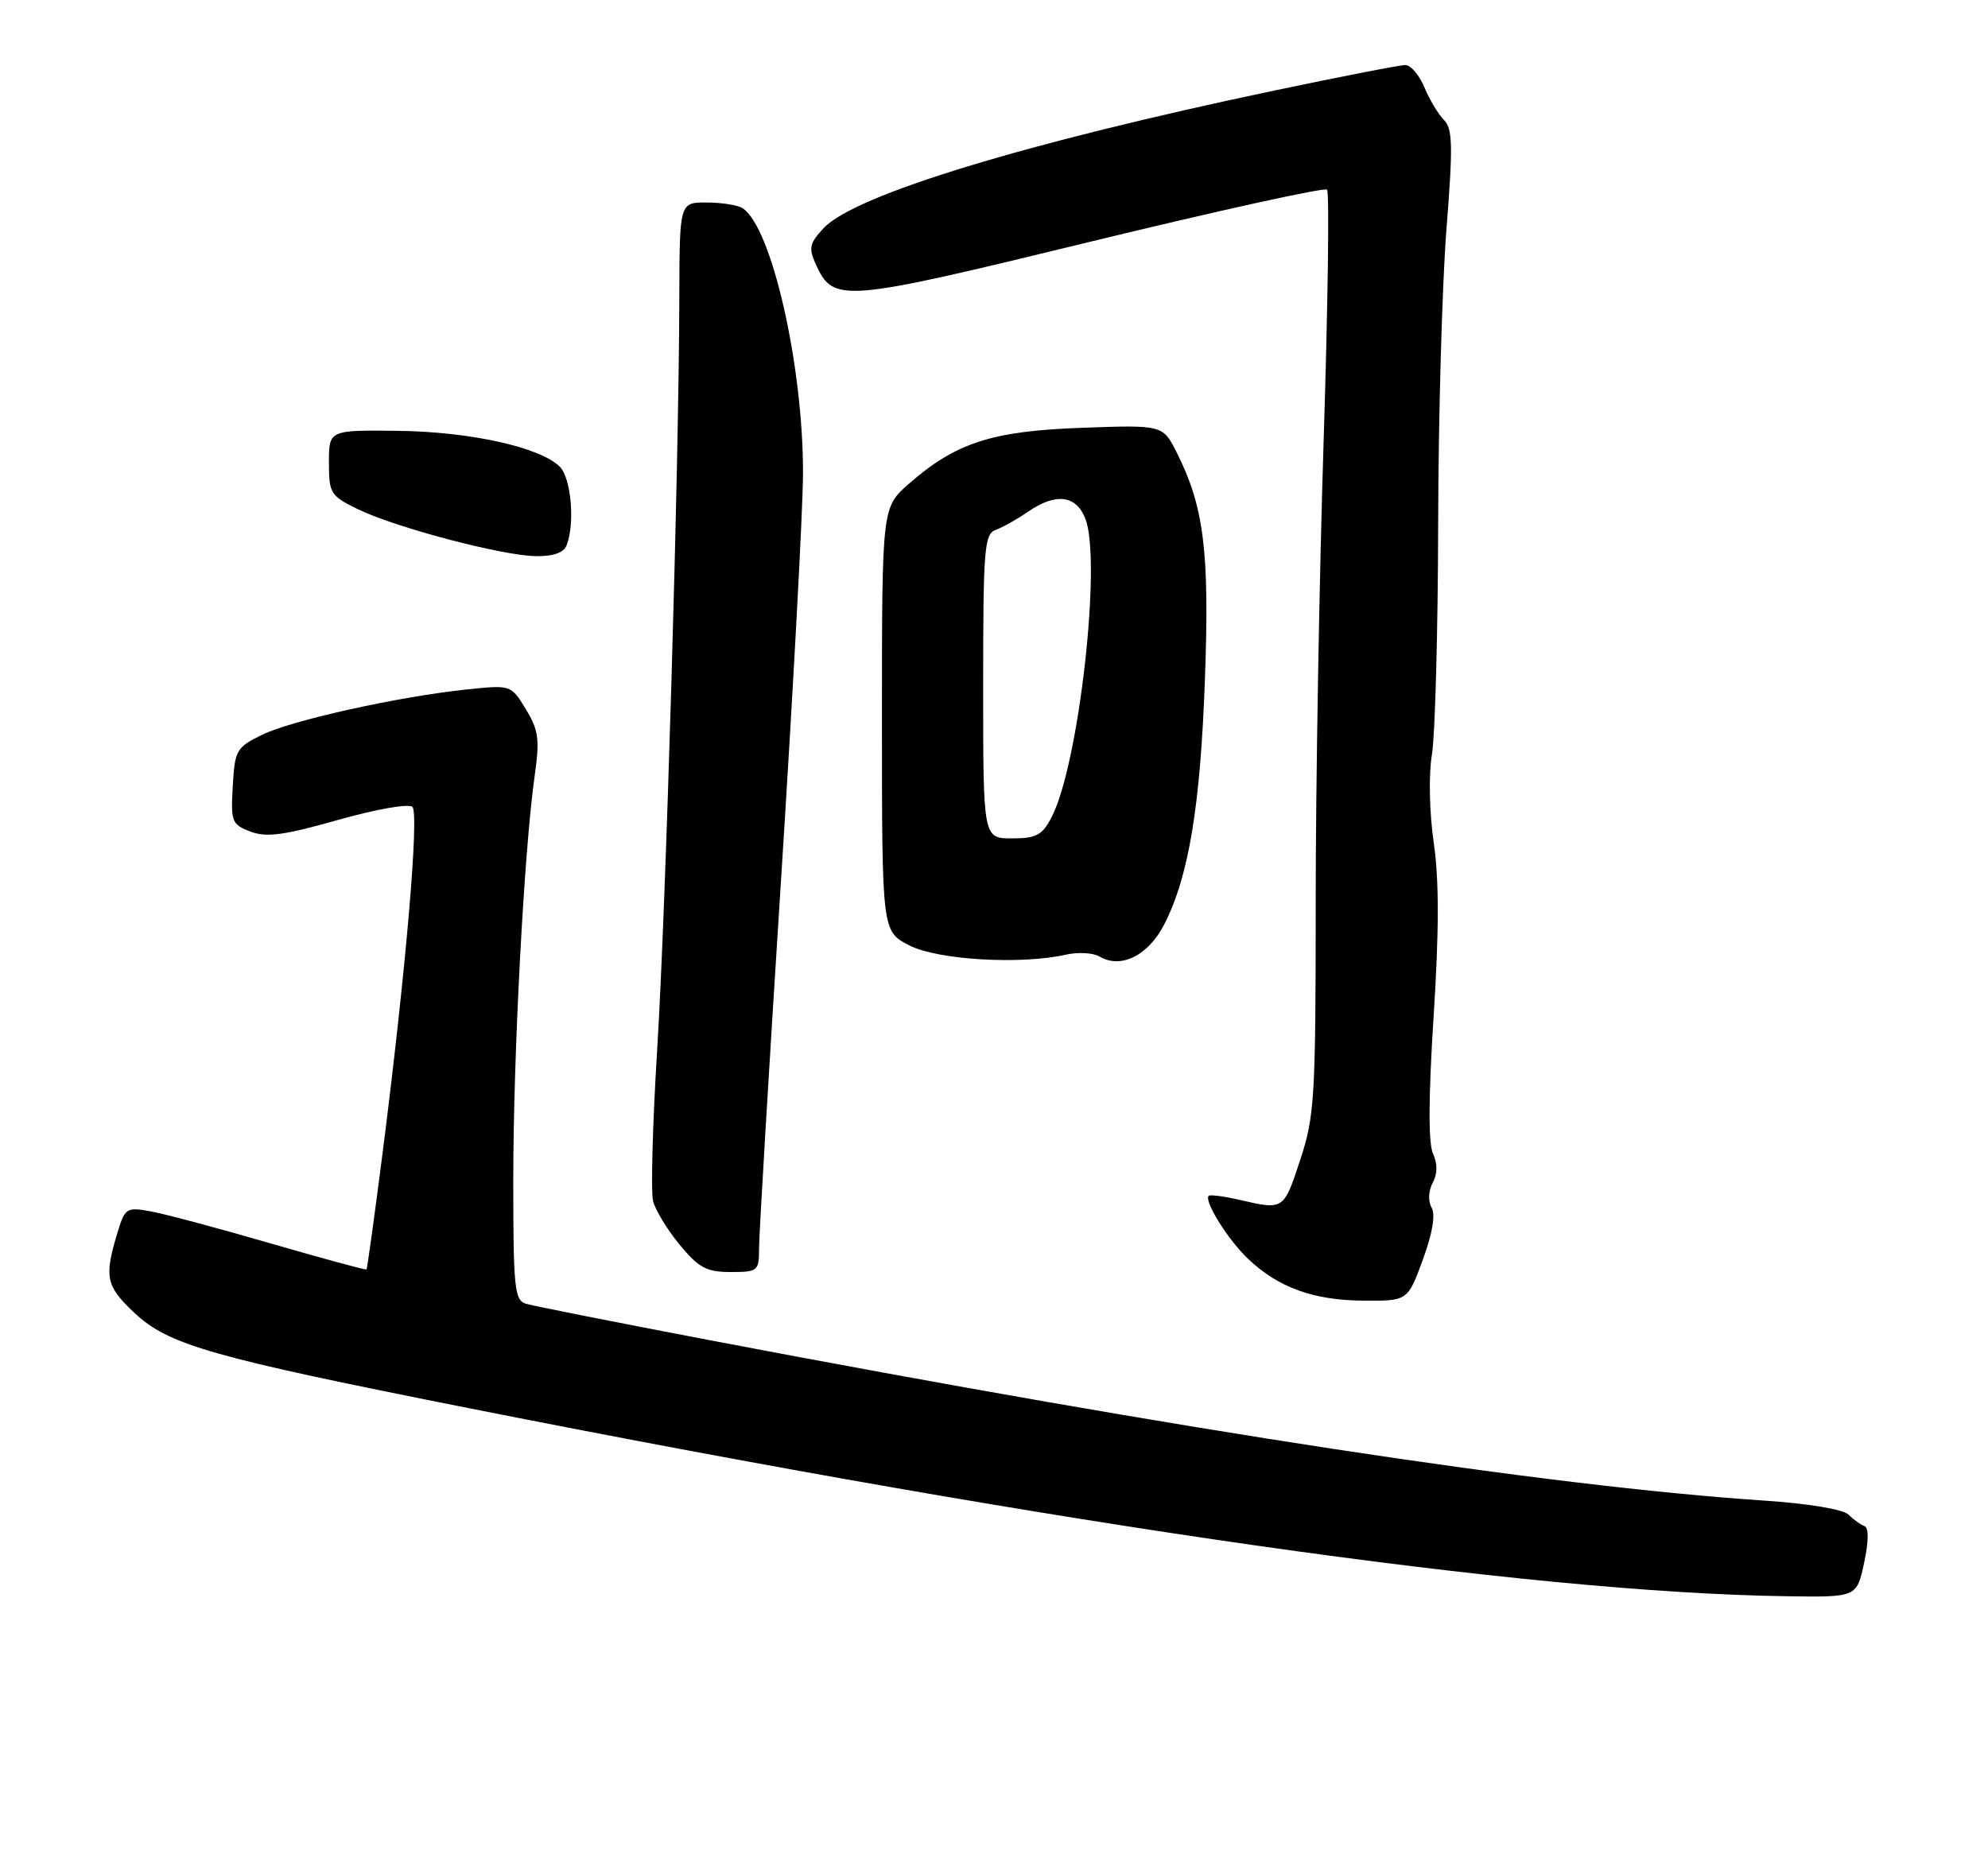 <?xml version="1.0" encoding="UTF-8" standalone="no"?>
<!DOCTYPE svg PUBLIC "-//W3C//DTD SVG 1.1//EN" "http://www.w3.org/Graphics/SVG/1.1/DTD/svg11.dtd" >
<svg xmlns="http://www.w3.org/2000/svg" xmlns:xlink="http://www.w3.org/1999/xlink" version="1.1" viewBox="0 0 275 256">
 <g >
 <path fill="currentColor"
d=" M 257.86 216.25 C 258.50 213.25 258.52 211.37 257.92 211.16 C 257.39 210.97 256.40 210.26 255.71 209.57 C 254.98 208.83 250.14 208.03 243.98 207.62 C 214.05 205.62 164.65 198.10 98.00 185.40 C 85.07 182.93 73.71 180.68 72.75 180.39 C 71.17 179.92 71.00 178.21 71.00 163.18 C 71.01 145.83 72.49 117.87 73.94 107.50 C 74.68 102.29 74.52 101.05 72.74 98.13 C 70.69 94.76 70.69 94.76 64.59 95.39 C 55.16 96.38 40.37 99.65 36.23 101.68 C 32.71 103.40 32.48 103.79 32.20 108.75 C 31.91 113.69 32.06 114.07 34.65 115.06 C 36.85 115.90 39.29 115.57 46.79 113.44 C 52.10 111.94 56.56 111.16 57.05 111.65 C 58.01 112.61 56.13 134.44 52.93 159.47 C 51.81 168.25 50.80 175.53 50.70 175.64 C 50.59 175.75 44.65 174.13 37.50 172.06 C 30.35 169.98 22.89 167.98 20.91 167.62 C 17.43 166.99 17.29 167.08 16.16 170.85 C 14.41 176.71 14.69 177.97 18.54 181.60 C 23.31 186.10 29.07 187.74 65.17 194.90 C 147.88 211.30 211.26 220.34 247.17 220.86 C 256.84 221.00 256.84 221.00 257.86 216.25 Z  M 196.81 174.32 C 198.15 170.68 198.59 168.09 198.04 167.10 C 197.53 166.19 197.59 164.77 198.19 163.65 C 198.86 162.39 198.87 161.02 198.22 159.59 C 197.57 158.16 197.60 151.73 198.31 140.68 C 199.07 128.87 199.08 121.77 198.33 116.60 C 197.72 112.35 197.61 107.22 198.08 104.38 C 198.52 101.70 198.91 87.38 198.94 72.56 C 198.97 57.74 199.49 39.41 200.08 31.82 C 201.00 20.17 200.95 17.80 199.74 16.60 C 198.96 15.81 197.74 13.78 197.04 12.09 C 196.33 10.39 195.15 9.00 194.40 9.00 C 193.65 9.00 185.49 10.59 176.27 12.53 C 141.84 19.77 118.26 26.97 113.96 31.54 C 111.99 33.64 111.83 34.33 112.82 36.50 C 115.30 41.95 116.25 41.87 150.89 33.43 C 168.53 29.14 183.23 25.90 183.57 26.24 C 183.91 26.58 183.69 42.34 183.09 61.27 C 182.49 80.20 182.00 108.80 182.00 124.82 C 182.00 151.90 181.85 154.42 179.86 160.48 C 177.57 167.44 177.58 167.43 171.53 166.03 C 169.34 165.52 167.40 165.27 167.20 165.46 C 166.51 166.16 169.88 171.56 172.66 174.19 C 176.83 178.15 181.72 179.92 188.61 179.96 C 194.72 180.00 194.72 180.00 196.81 174.32 Z  M 105.00 172.68 C 105.00 170.86 106.36 148.02 108.03 121.93 C 109.70 95.84 111.07 70.45 111.08 65.50 C 111.11 50.55 106.73 31.36 102.71 28.80 C 102.05 28.38 99.81 28.02 97.75 28.02 C 94.00 28.00 94.00 28.00 93.97 41.25 C 93.92 64.31 92.11 125.77 90.91 145.19 C 90.27 155.48 90.02 164.93 90.34 166.19 C 90.67 167.46 92.33 170.19 94.04 172.25 C 96.66 175.42 97.75 176.00 101.07 176.00 C 104.85 176.00 105.00 175.88 105.00 172.68 Z  M 147.50 132.08 C 149.15 131.71 151.22 131.83 152.10 132.35 C 155.06 134.10 158.85 132.21 161.06 127.88 C 164.44 121.25 166.05 111.56 166.68 93.92 C 167.32 76.33 166.55 70.11 162.79 62.64 C 160.85 58.79 160.85 58.79 149.68 59.19 C 137.21 59.63 132.20 61.26 125.70 66.96 C 122.00 70.21 122.00 70.21 122.00 99.52 C 122.00 128.84 122.00 128.84 125.75 130.79 C 129.66 132.82 141.21 133.51 147.50 132.08 Z  M 78.39 75.42 C 79.55 72.40 79.00 66.14 77.44 64.58 C 74.74 61.88 65.06 59.73 55.03 59.61 C 45.50 59.50 45.50 59.50 45.50 64.00 C 45.50 68.26 45.72 68.61 49.50 70.45 C 54.70 72.99 69.49 76.89 74.14 76.95 C 76.57 76.98 77.99 76.47 78.39 75.42 Z  M 136.00 94.97 C 136.00 75.85 136.16 73.88 137.75 73.31 C 138.71 72.96 140.69 71.85 142.15 70.84 C 146.02 68.16 148.85 68.48 150.13 71.75 C 152.42 77.58 149.25 105.75 145.48 113.04 C 144.17 115.57 143.37 116.00 139.97 116.00 C 136.00 116.00 136.00 116.00 136.00 94.97 Z "/>
</g>
</svg>